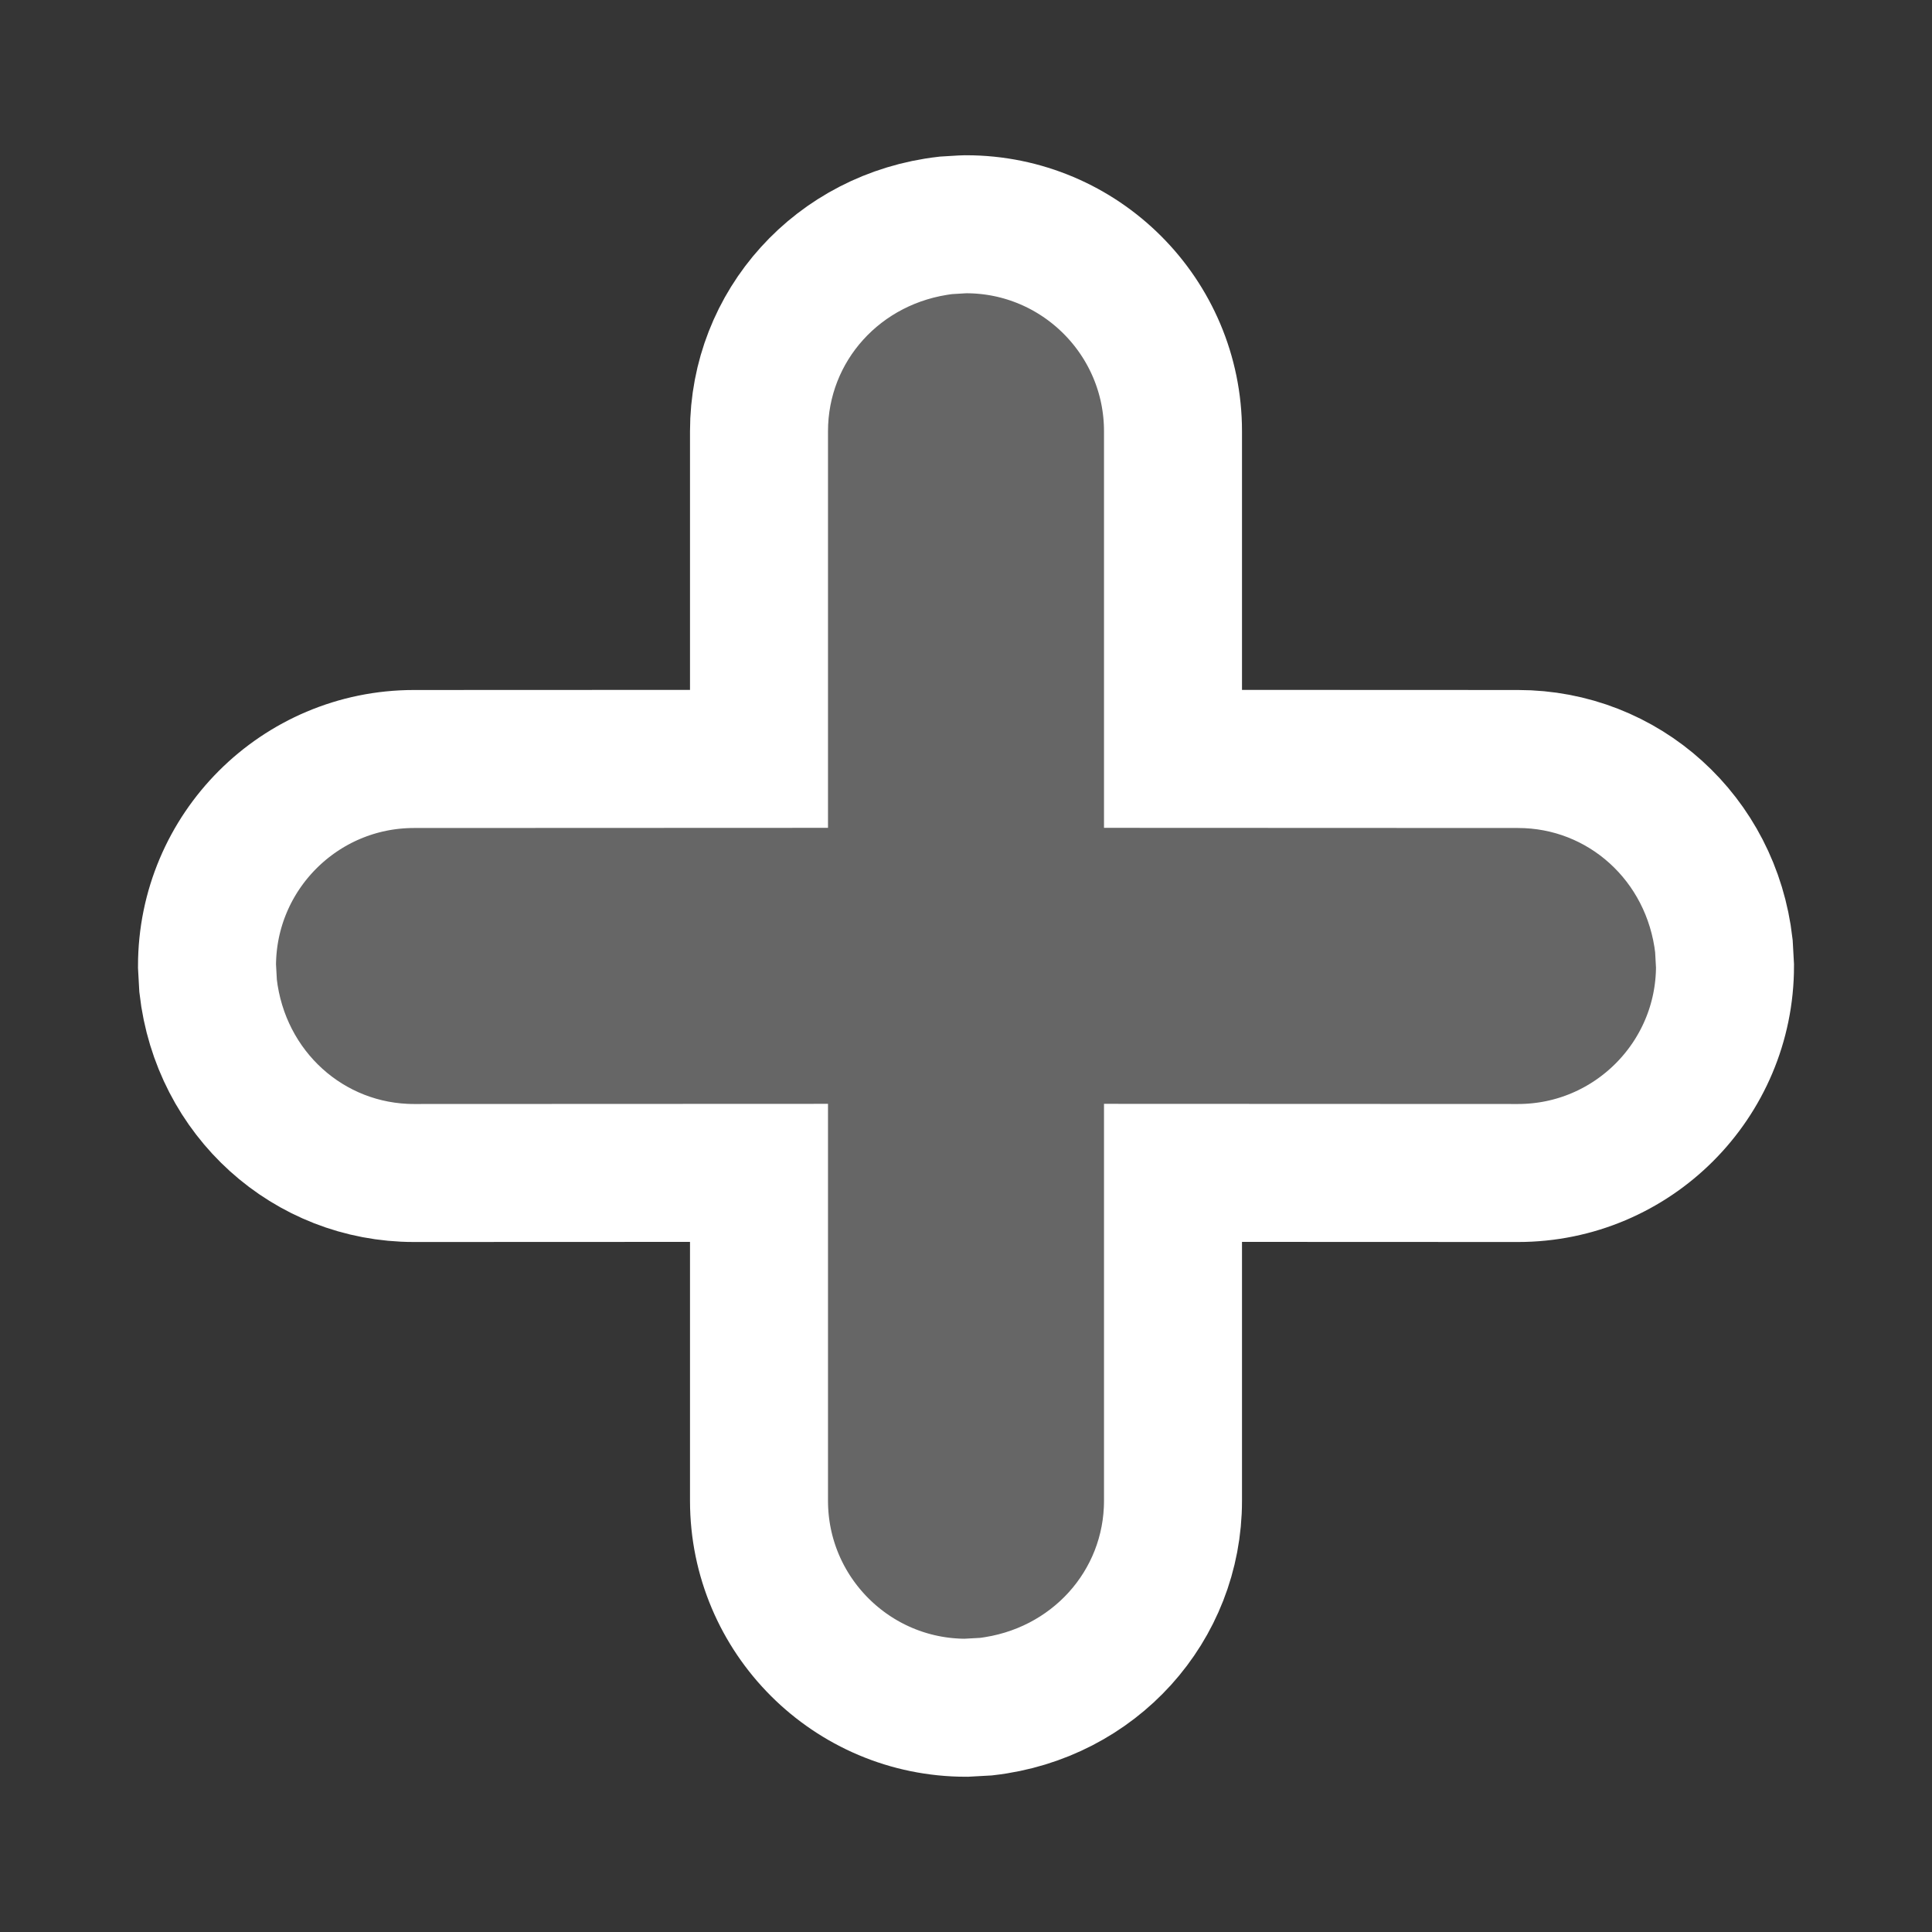 <?xml version="1.0" encoding="UTF-8"?>
<svg width="14px" height="14px" viewBox="0 0 14 14" version="1.1" xmlns="http://www.w3.org/2000/svg" xmlns:xlink="http://www.w3.org/1999/xlink">
    <rect x="0" y="0" width="14" height="14" fill="#333333" stroke="none"/>
    <!-- Generator: Sketch 58 (84663) - https://sketch.com -->
    <title>icon/14px/加减/➕</title>
    <desc>Created with Sketch.</desc>
    <g id="icon/14px/加减/➕" stroke="none" stroke-width="1" fill="none" fill-rule="evenodd">
        <g id="icon">
            <rect id="矩形" fill-opacity="0.01" fill="#FFFFFF" x="0" y="0" width="14" height="14"></rect>
            <path d="M8.5,5.499 L11,5.5 C11.763,5.5 12.403,6.073 12.492,6.855 L12.5,7 C12.5,7.828 11.828,8.5 11,8.5 L8.5,8.499 L8.5,10.875 C8.5,11.638 7.927,12.277 7.145,12.367 L7,12.375 C6.172,12.375 5.5,11.703 5.5,10.875 L5.5,8.499 L3,8.5 C2.237,8.5 1.597,7.927 1.508,7.145 L1.5,7 C1.5,6.172 2.172,5.5 3,5.5 L5.5,5.499 L5.5,3.125 C5.5,2.362 6.073,1.723 6.855,1.633 L6.971,1.626 L7,1.625 C7.828,1.625 8.5,2.297 8.5,3.125 L8.5,5.499 Z" id="形状结合" stroke="#FFFFFF" fill="#666666" fill-rule="nonzero"></path>
        </g>
    </g>
</svg>